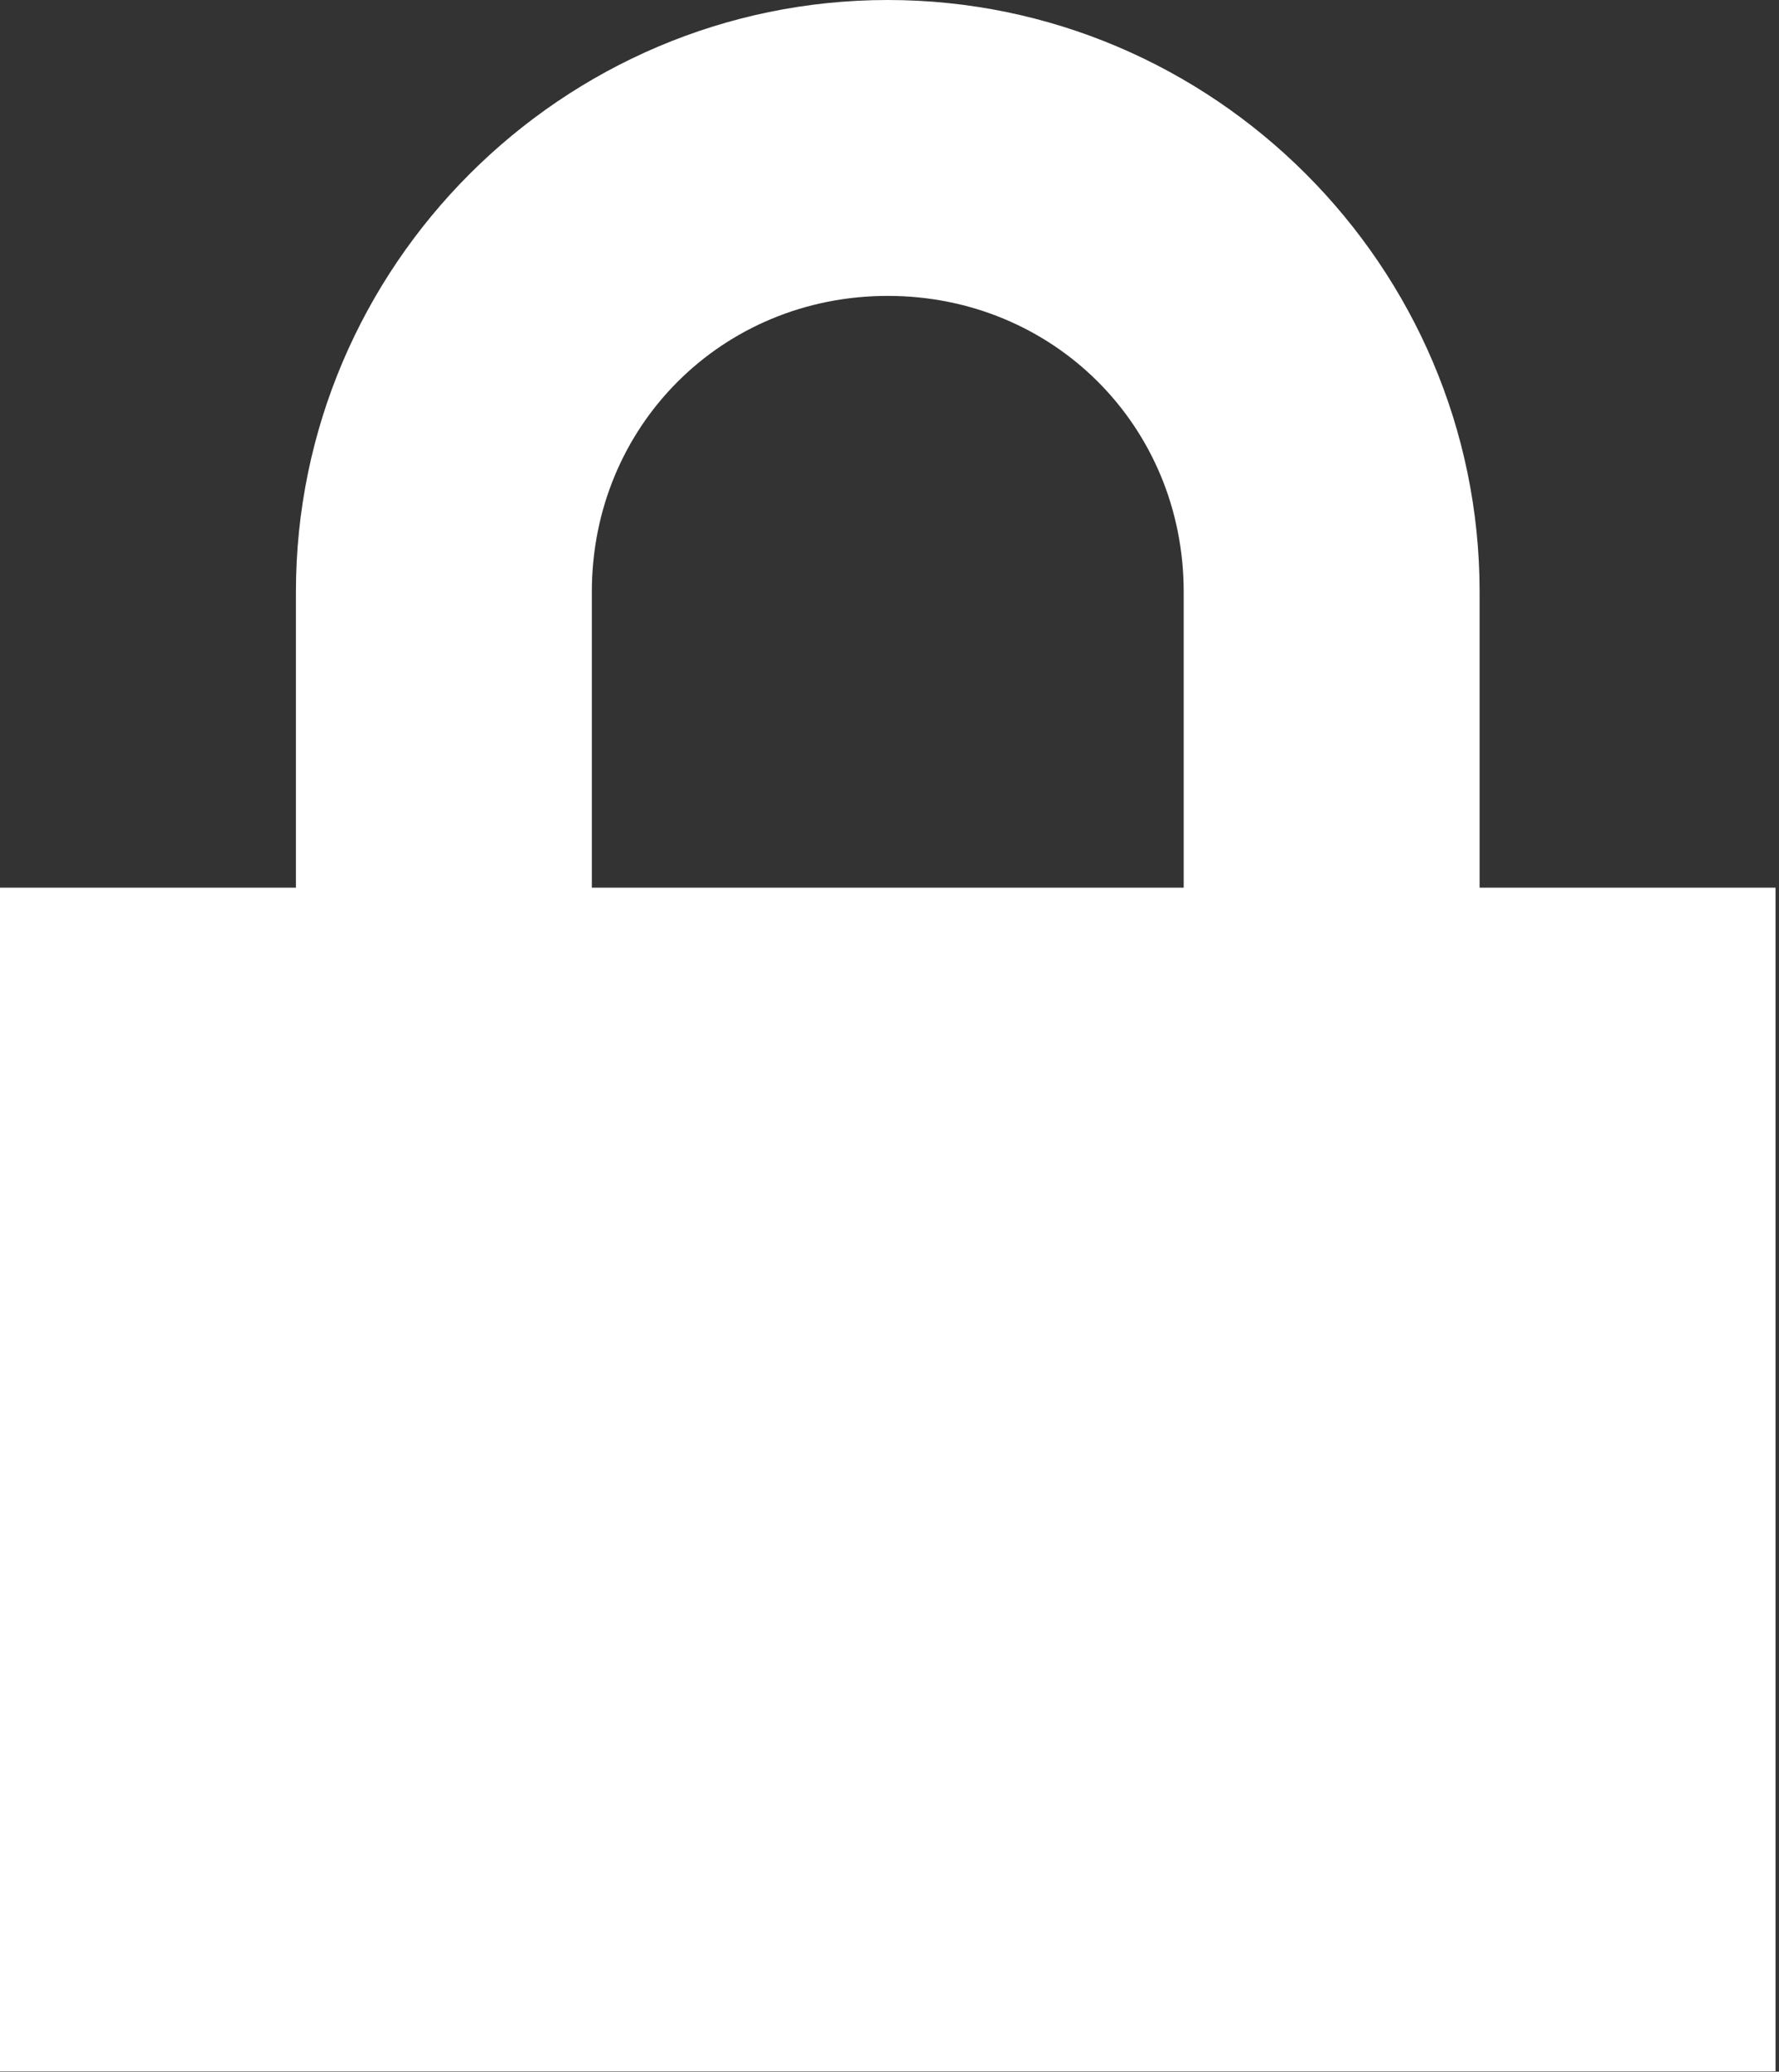 <svg xmlns="http://www.w3.org/2000/svg" width="164" height="191" viewBox="0 0 164 191" fill="none">
    <rect x="0" y="0" width="164" height="191" fill="#333333" stroke="none"/>
    <path d="M81.84 0C51.832 0 27.28 24.552 27.28 54.56V81.84H0V190.96H163.68V81.84H136.4V54.56C136.4 24.552 111.848 0 81.84 0ZM81.84 27.28C97.117 27.28 109.12 39.283 109.12 54.56V81.84H54.56V54.56C54.56 39.283 66.563 27.28 81.84 27.28Z" fill="white"/>
</svg>